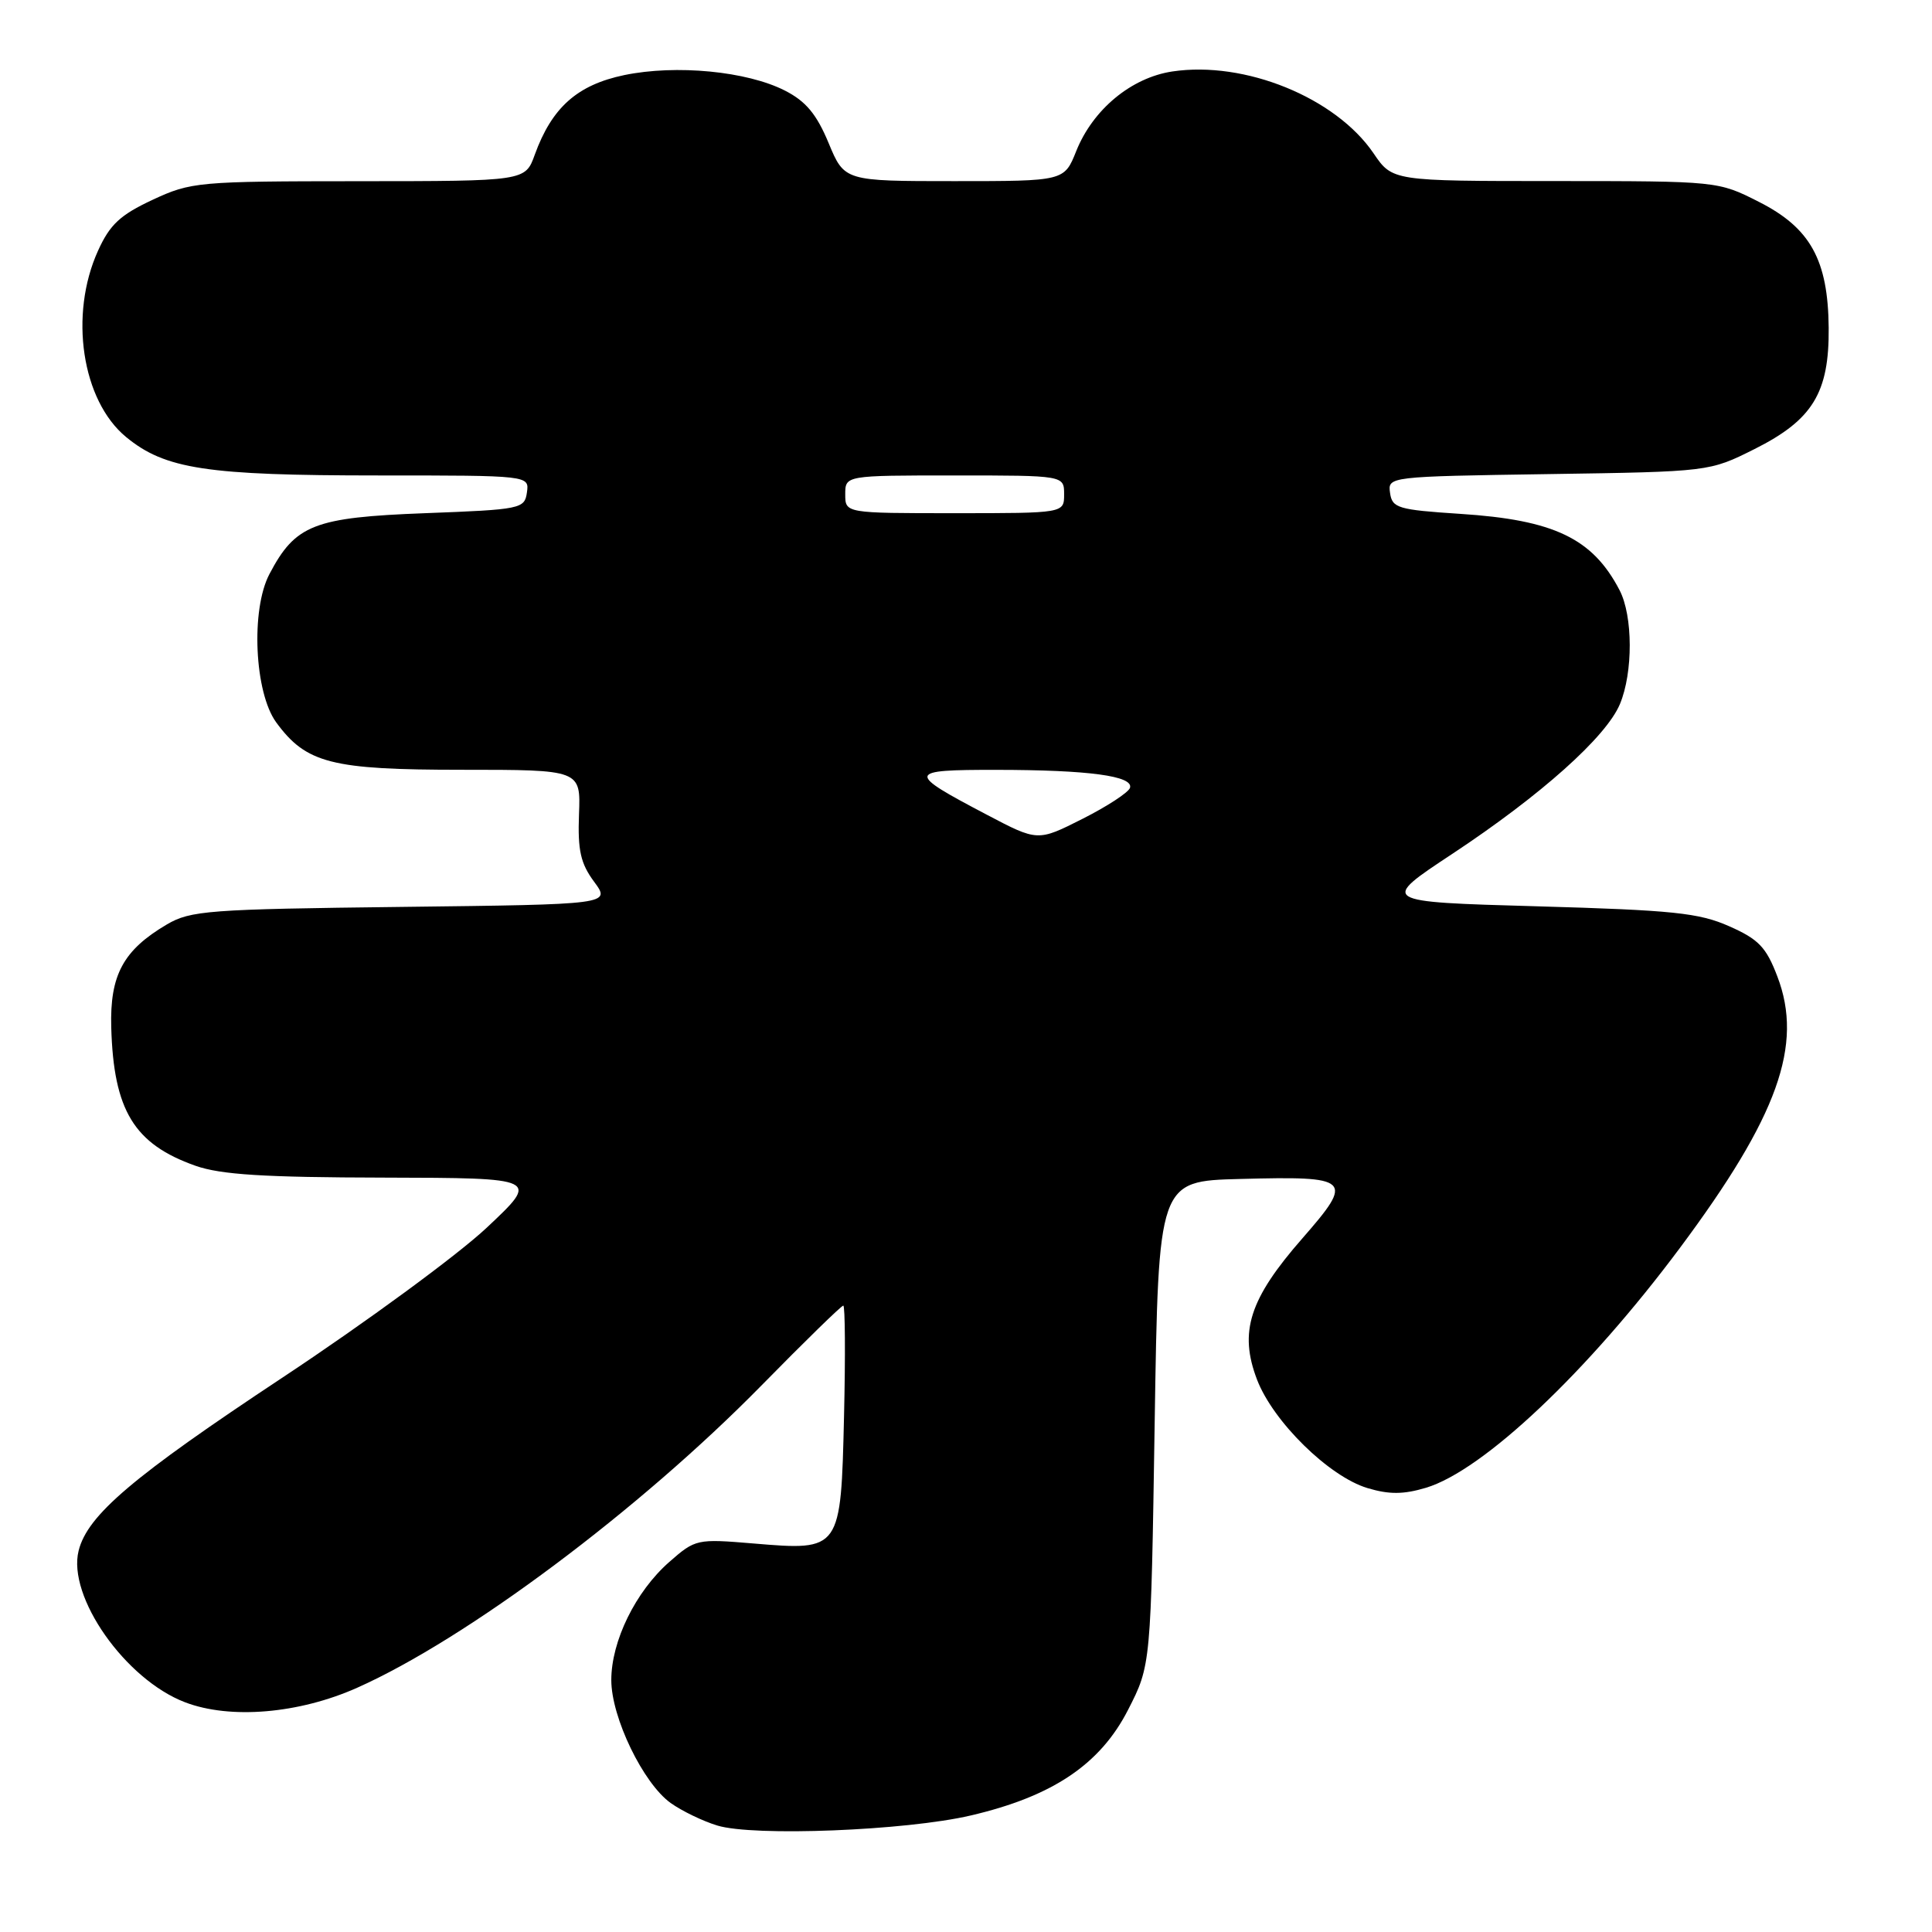 <?xml version="1.0" encoding="UTF-8" standalone="no"?>
<!DOCTYPE svg PUBLIC "-//W3C//DTD SVG 1.1//EN" "http://www.w3.org/Graphics/SVG/1.1/DTD/svg11.dtd" >
<svg xmlns="http://www.w3.org/2000/svg" xmlns:xlink="http://www.w3.org/1999/xlink" version="1.1" viewBox="0 0 256 256">
 <g >
 <path fill="currentColor"
d=" M 128.63 240.56 C 139.47 238.03 145.78 233.79 149.47 226.57 C 152.50 220.65 152.50 220.65 153.00 188.57 C 153.50 156.50 153.50 156.50 164.28 156.22 C 179.09 155.83 179.47 156.19 172.57 164.09 C 165.54 172.12 164.15 176.48 166.56 182.80 C 168.69 188.37 176.10 195.65 181.20 197.18 C 184.07 198.04 185.96 198.03 188.94 197.14 C 196.51 194.87 210.36 181.79 222.61 165.34 C 235.59 147.91 238.98 138.46 235.51 129.39 C 234.03 125.50 233.02 124.45 229.12 122.73 C 225.13 120.96 221.67 120.60 203.66 120.09 C 182.81 119.50 182.81 119.50 192.47 113.12 C 204.17 105.38 212.83 97.65 214.65 93.29 C 216.40 89.10 216.38 81.62 214.60 78.20 C 211.03 71.34 205.92 68.89 193.50 68.09 C 185.23 67.55 184.47 67.32 184.19 65.32 C 183.88 63.15 183.95 63.14 205.19 62.82 C 226.50 62.50 226.50 62.50 232.49 59.50 C 240.19 55.64 242.39 52.04 242.31 43.43 C 242.23 34.44 239.88 30.20 233.07 26.75 C 227.65 24.00 227.61 24.00 206.07 23.99 C 184.50 23.99 184.50 23.99 182.00 20.31 C 176.97 12.93 164.94 8.03 155.34 9.47 C 149.90 10.29 144.82 14.50 142.61 20.01 C 141.02 24.00 141.02 24.00 126.45 24.00 C 111.89 24.00 111.89 24.00 109.79 18.94 C 108.20 15.12 106.78 13.42 104.02 12.01 C 98.97 9.43 89.59 8.53 82.72 9.95 C 76.49 11.25 73.13 14.24 70.86 20.50 C 69.60 24.00 69.60 24.00 47.55 24.01 C 26.23 24.02 25.32 24.10 20.21 26.48 C 15.93 28.48 14.56 29.75 12.99 33.22 C 9.13 41.72 10.84 53.08 16.71 57.91 C 21.87 62.16 27.37 63.00 50.12 63.00 C 70.14 63.00 70.14 63.00 69.82 65.25 C 69.51 67.42 69.05 67.52 56.32 68.00 C 41.60 68.56 39.14 69.52 35.70 76.07 C 33.21 80.80 33.72 91.78 36.60 95.72 C 40.58 101.15 43.91 102.00 61.22 102.00 C 76.95 102.00 76.95 102.00 76.72 107.91 C 76.54 112.67 76.93 114.41 78.72 116.83 C 80.94 119.84 80.94 119.84 53.22 120.17 C 27.64 120.47 25.24 120.65 22.10 122.50 C 16.33 125.90 14.55 129.20 14.74 136.12 C 15.05 147.14 17.76 151.59 25.90 154.47 C 29.25 155.65 34.98 156.01 50.88 156.04 C 71.50 156.09 71.50 156.09 64.50 162.67 C 60.66 166.28 48.48 175.22 37.44 182.53 C 17.59 195.67 11.60 200.75 10.42 205.47 C 8.89 211.55 16.60 222.54 24.52 225.56 C 30.50 227.85 39.62 227.08 47.34 223.63 C 61.85 217.16 84.72 200.06 100.89 183.59 C 106.61 177.76 111.49 173.00 111.74 173.00 C 111.98 173.00 112.03 179.56 111.84 187.58 C 111.42 205.49 111.42 205.49 99.85 204.52 C 92.33 203.89 92.15 203.93 88.67 206.98 C 84.22 210.89 81.00 217.45 81.00 222.62 C 81.00 227.57 85.23 236.31 88.87 238.91 C 90.36 239.97 93.13 241.31 95.04 241.89 C 99.86 243.37 120.04 242.57 128.63 240.56 Z  M 130.75 107.95 C 120.03 102.32 120.10 102.00 132.05 102.01 C 144.25 102.02 150.21 102.82 149.73 104.39 C 149.54 105.00 146.71 106.85 143.44 108.50 C 137.50 111.50 137.50 111.50 130.75 107.95 Z  M 112.00 65.50 C 112.00 63.00 112.00 63.00 126.50 63.00 C 141.00 63.00 141.00 63.00 141.00 65.50 C 141.00 68.00 141.00 68.00 126.50 68.00 C 112.00 68.00 112.00 68.00 112.00 65.50 Z "/>
</g>
</svg>
